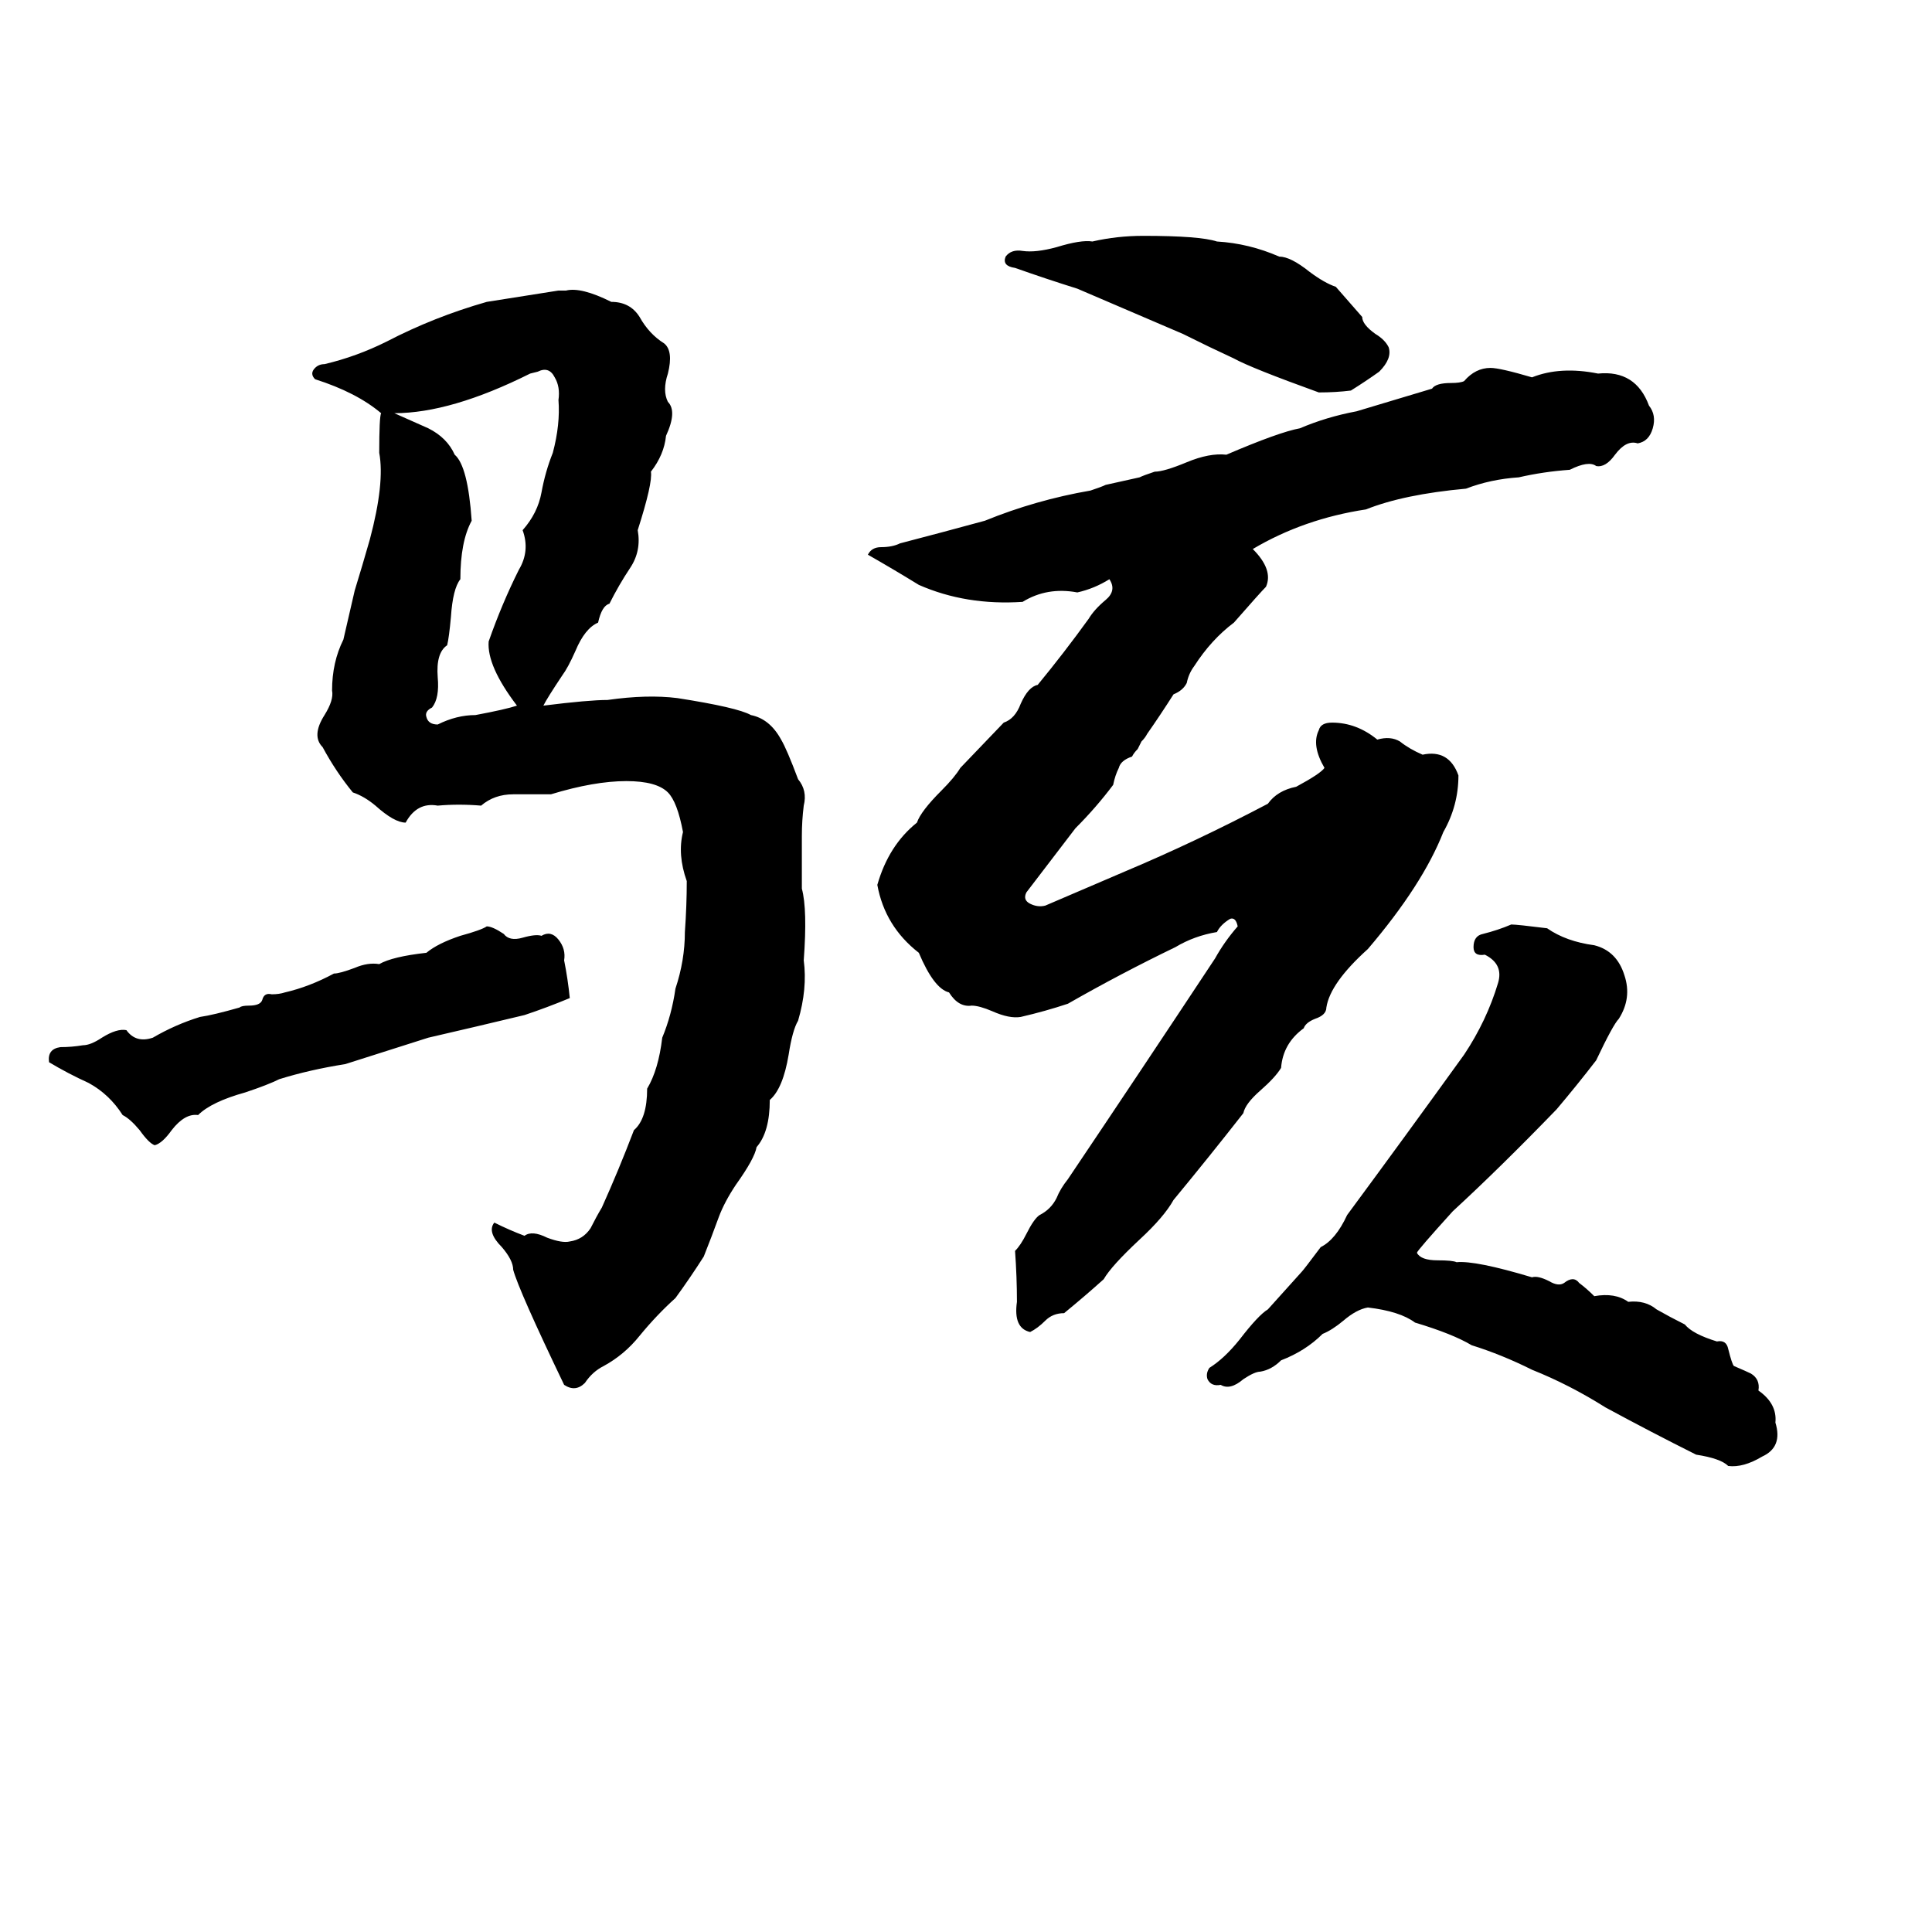 <svg xmlns="http://www.w3.org/2000/svg" viewBox="0 -800 1024 1024">
	<path fill="#000000" d="M606 -675Q636 -675 645 -672Q662 -671 678 -664Q684 -664 694 -656Q702 -650 708 -648Q715 -640 722 -632Q722 -628 729 -623Q734 -620 736 -616Q738 -610 731 -603Q724 -598 716 -593Q708 -592 699 -592Q663 -605 654 -610Q641 -616 627 -623Q599 -635 571 -647Q555 -652 538 -658Q531 -659 533 -664Q536 -668 542 -667Q549 -666 560 -669Q573 -673 579 -672Q592 -675 606 -675ZM296 -646H300Q308 -648 324 -640Q334 -640 339 -632Q344 -623 352 -618Q357 -614 354 -602Q351 -593 354 -587Q359 -582 353 -569Q352 -559 345 -550Q346 -544 338 -519Q340 -508 334 -499Q328 -490 323 -480Q319 -479 317 -470Q310 -467 305 -455Q301 -446 298 -442Q290 -430 288 -426Q312 -429 322 -429Q343 -432 359 -430Q391 -425 398 -421Q408 -419 414 -408Q417 -403 423 -387Q428 -381 426 -373Q425 -365 425 -357Q425 -343 425 -329Q428 -318 426 -291Q428 -276 423 -259Q420 -254 418 -241Q415 -223 408 -217Q408 -200 401 -192Q400 -186 390 -172Q384 -163 381 -155Q377 -144 373 -134Q366 -123 358 -112Q348 -103 339 -92Q331 -82 320 -76Q314 -73 310 -67Q305 -62 299 -66Q275 -116 272 -127Q272 -132 266 -139Q258 -147 262 -152Q270 -148 278 -145Q282 -148 290 -144Q298 -141 302 -142Q309 -143 313 -149Q316 -155 319 -160Q328 -180 336 -201Q343 -207 343 -223Q349 -233 351 -250Q356 -262 358 -276Q363 -291 363 -306Q364 -320 364 -333Q359 -347 362 -359Q359 -375 354 -380Q348 -386 332 -386Q315 -386 292 -379Q283 -379 272 -379Q262 -379 255 -373Q243 -374 232 -373Q221 -375 215 -364Q209 -364 199 -373Q193 -378 187 -380Q178 -391 171 -404Q165 -410 172 -421Q177 -429 176 -434Q176 -449 182 -461L188 -487Q192 -500 196 -514Q204 -544 201 -560Q201 -579 202 -581Q189 -592 167 -599Q164 -602 167 -605Q169 -607 172 -607Q189 -611 205 -619Q230 -632 258 -640Q277 -643 296 -646ZM759 -594Q761 -597 769 -597Q774 -597 776 -598Q782 -605 790 -605Q795 -605 812 -600Q827 -606 847 -602Q867 -604 874 -585Q878 -580 876 -573Q874 -566 868 -565Q862 -567 856 -559Q851 -552 846 -553Q842 -556 832 -551Q818 -550 805 -547Q790 -546 777 -541Q744 -538 724 -530Q691 -525 664 -509Q675 -498 671 -489Q668 -486 654 -470Q642 -461 633 -447Q630 -443 629 -438Q627 -434 622 -432Q615 -421 608 -411Q607 -409 605 -407L603 -403Q601 -401 600 -399Q594 -397 593 -393Q591 -389 590 -384Q581 -372 570 -361Q557 -344 544 -327Q542 -323 546 -321Q550 -319 554 -320Q575 -329 596 -338Q634 -354 672 -374Q677 -381 687 -383Q700 -390 702 -393Q695 -405 699 -413Q700 -417 706 -417Q719 -417 730 -408Q737 -410 742 -407Q747 -403 754 -400Q768 -403 773 -389Q773 -373 765 -359Q754 -331 725 -297Q705 -279 703 -266Q703 -262 697 -260Q692 -258 691 -255Q680 -247 679 -234Q676 -229 668 -222Q660 -215 659 -210Q641 -187 622 -164Q617 -155 604 -143Q589 -129 585 -122Q575 -113 564 -104Q558 -104 554 -100Q550 -96 546 -94Q537 -96 539 -110Q539 -123 538 -137Q541 -140 544 -146Q548 -154 551 -156Q557 -159 560 -165Q562 -170 566 -175Q605 -233 644 -292Q649 -301 656 -309Q655 -314 652 -313Q647 -310 645 -306Q633 -304 623 -298Q594 -284 566 -268Q554 -264 541 -261Q535 -260 526 -264Q519 -267 515 -267Q508 -266 503 -274Q495 -276 487 -295Q469 -309 465 -331Q471 -352 486 -364Q488 -370 499 -381Q506 -388 509 -393L532 -417Q538 -419 541 -427Q545 -436 550 -437Q564 -454 577 -472Q580 -477 586 -482Q592 -487 588 -493Q580 -488 571 -486Q555 -489 542 -481Q512 -479 487 -490Q474 -498 460 -506Q462 -510 467 -510Q473 -510 477 -512Q500 -518 522 -524Q549 -535 578 -540Q584 -542 586 -543L604 -547Q606 -548 612 -550Q617 -550 629 -555Q641 -560 650 -559Q678 -571 689 -573Q703 -579 719 -582Q739 -588 759 -594ZM285 -603L281 -602Q239 -581 209 -581Q218 -577 227 -573Q237 -568 241 -559Q248 -553 250 -524Q244 -513 244 -493Q240 -488 239 -473Q238 -462 237 -458Q231 -454 232 -441Q233 -430 229 -425Q225 -423 226 -420Q227 -416 232 -416Q242 -421 252 -421Q268 -424 274 -426Q258 -447 259 -460Q266 -480 275 -498Q281 -508 277 -519Q285 -528 287 -539Q289 -550 293 -560Q297 -575 296 -588Q297 -595 294 -600Q291 -606 285 -603ZM801 -310Q804 -310 820 -308Q830 -301 845 -299Q857 -296 861 -283Q865 -271 858 -260Q855 -257 846 -238Q836 -225 825 -212Q795 -181 770 -158Q751 -137 751 -136Q753 -132 762 -132Q770 -132 772 -131Q782 -132 812 -123Q815 -124 821 -121Q826 -118 829 -120Q834 -124 837 -120Q841 -117 845 -113Q856 -115 863 -110Q872 -111 878 -106Q885 -102 893 -98Q897 -93 910 -89Q915 -90 916 -85Q918 -77 919 -76Q926 -73 928 -72Q933 -69 932 -63Q942 -56 941 -46Q945 -33 934 -28Q924 -22 916 -23Q912 -27 899 -29Q875 -41 851 -54Q832 -66 812 -74Q796 -82 780 -87Q770 -93 750 -99Q742 -105 725 -107Q719 -106 712 -100Q706 -95 701 -93Q692 -84 679 -79Q674 -74 668 -73Q665 -73 659 -69Q652 -63 647 -66Q642 -65 640 -69Q639 -72 641 -75Q649 -80 657 -90Q667 -103 672 -106Q681 -116 690 -126Q691 -127 700 -139Q708 -143 714 -156Q745 -198 776 -241Q788 -259 794 -279Q797 -289 787 -294Q781 -293 781 -298Q781 -304 786 -305Q794 -307 801 -310ZM258 -309Q261 -309 267 -305Q270 -301 277 -303Q284 -305 287 -304Q292 -307 296 -302Q300 -297 299 -291Q301 -281 302 -271Q290 -266 278 -262Q253 -256 227 -250Q205 -243 183 -236Q164 -233 148 -228Q142 -225 130 -221Q112 -216 105 -209Q98 -210 91 -201Q86 -194 82 -193Q79 -194 74 -201Q69 -207 65 -209Q58 -220 47 -226Q36 -231 26 -237Q25 -244 32 -245Q38 -245 44 -246Q48 -246 54 -250Q62 -255 67 -254Q72 -247 81 -250Q93 -257 106 -261Q113 -262 127 -266Q128 -267 132 -267Q138 -267 139 -270Q140 -274 144 -273Q148 -273 151 -274Q164 -277 177 -284Q180 -284 188 -287Q195 -290 201 -289Q208 -293 226 -295Q232 -300 244 -304Q255 -307 258 -309Z"/>
</svg>